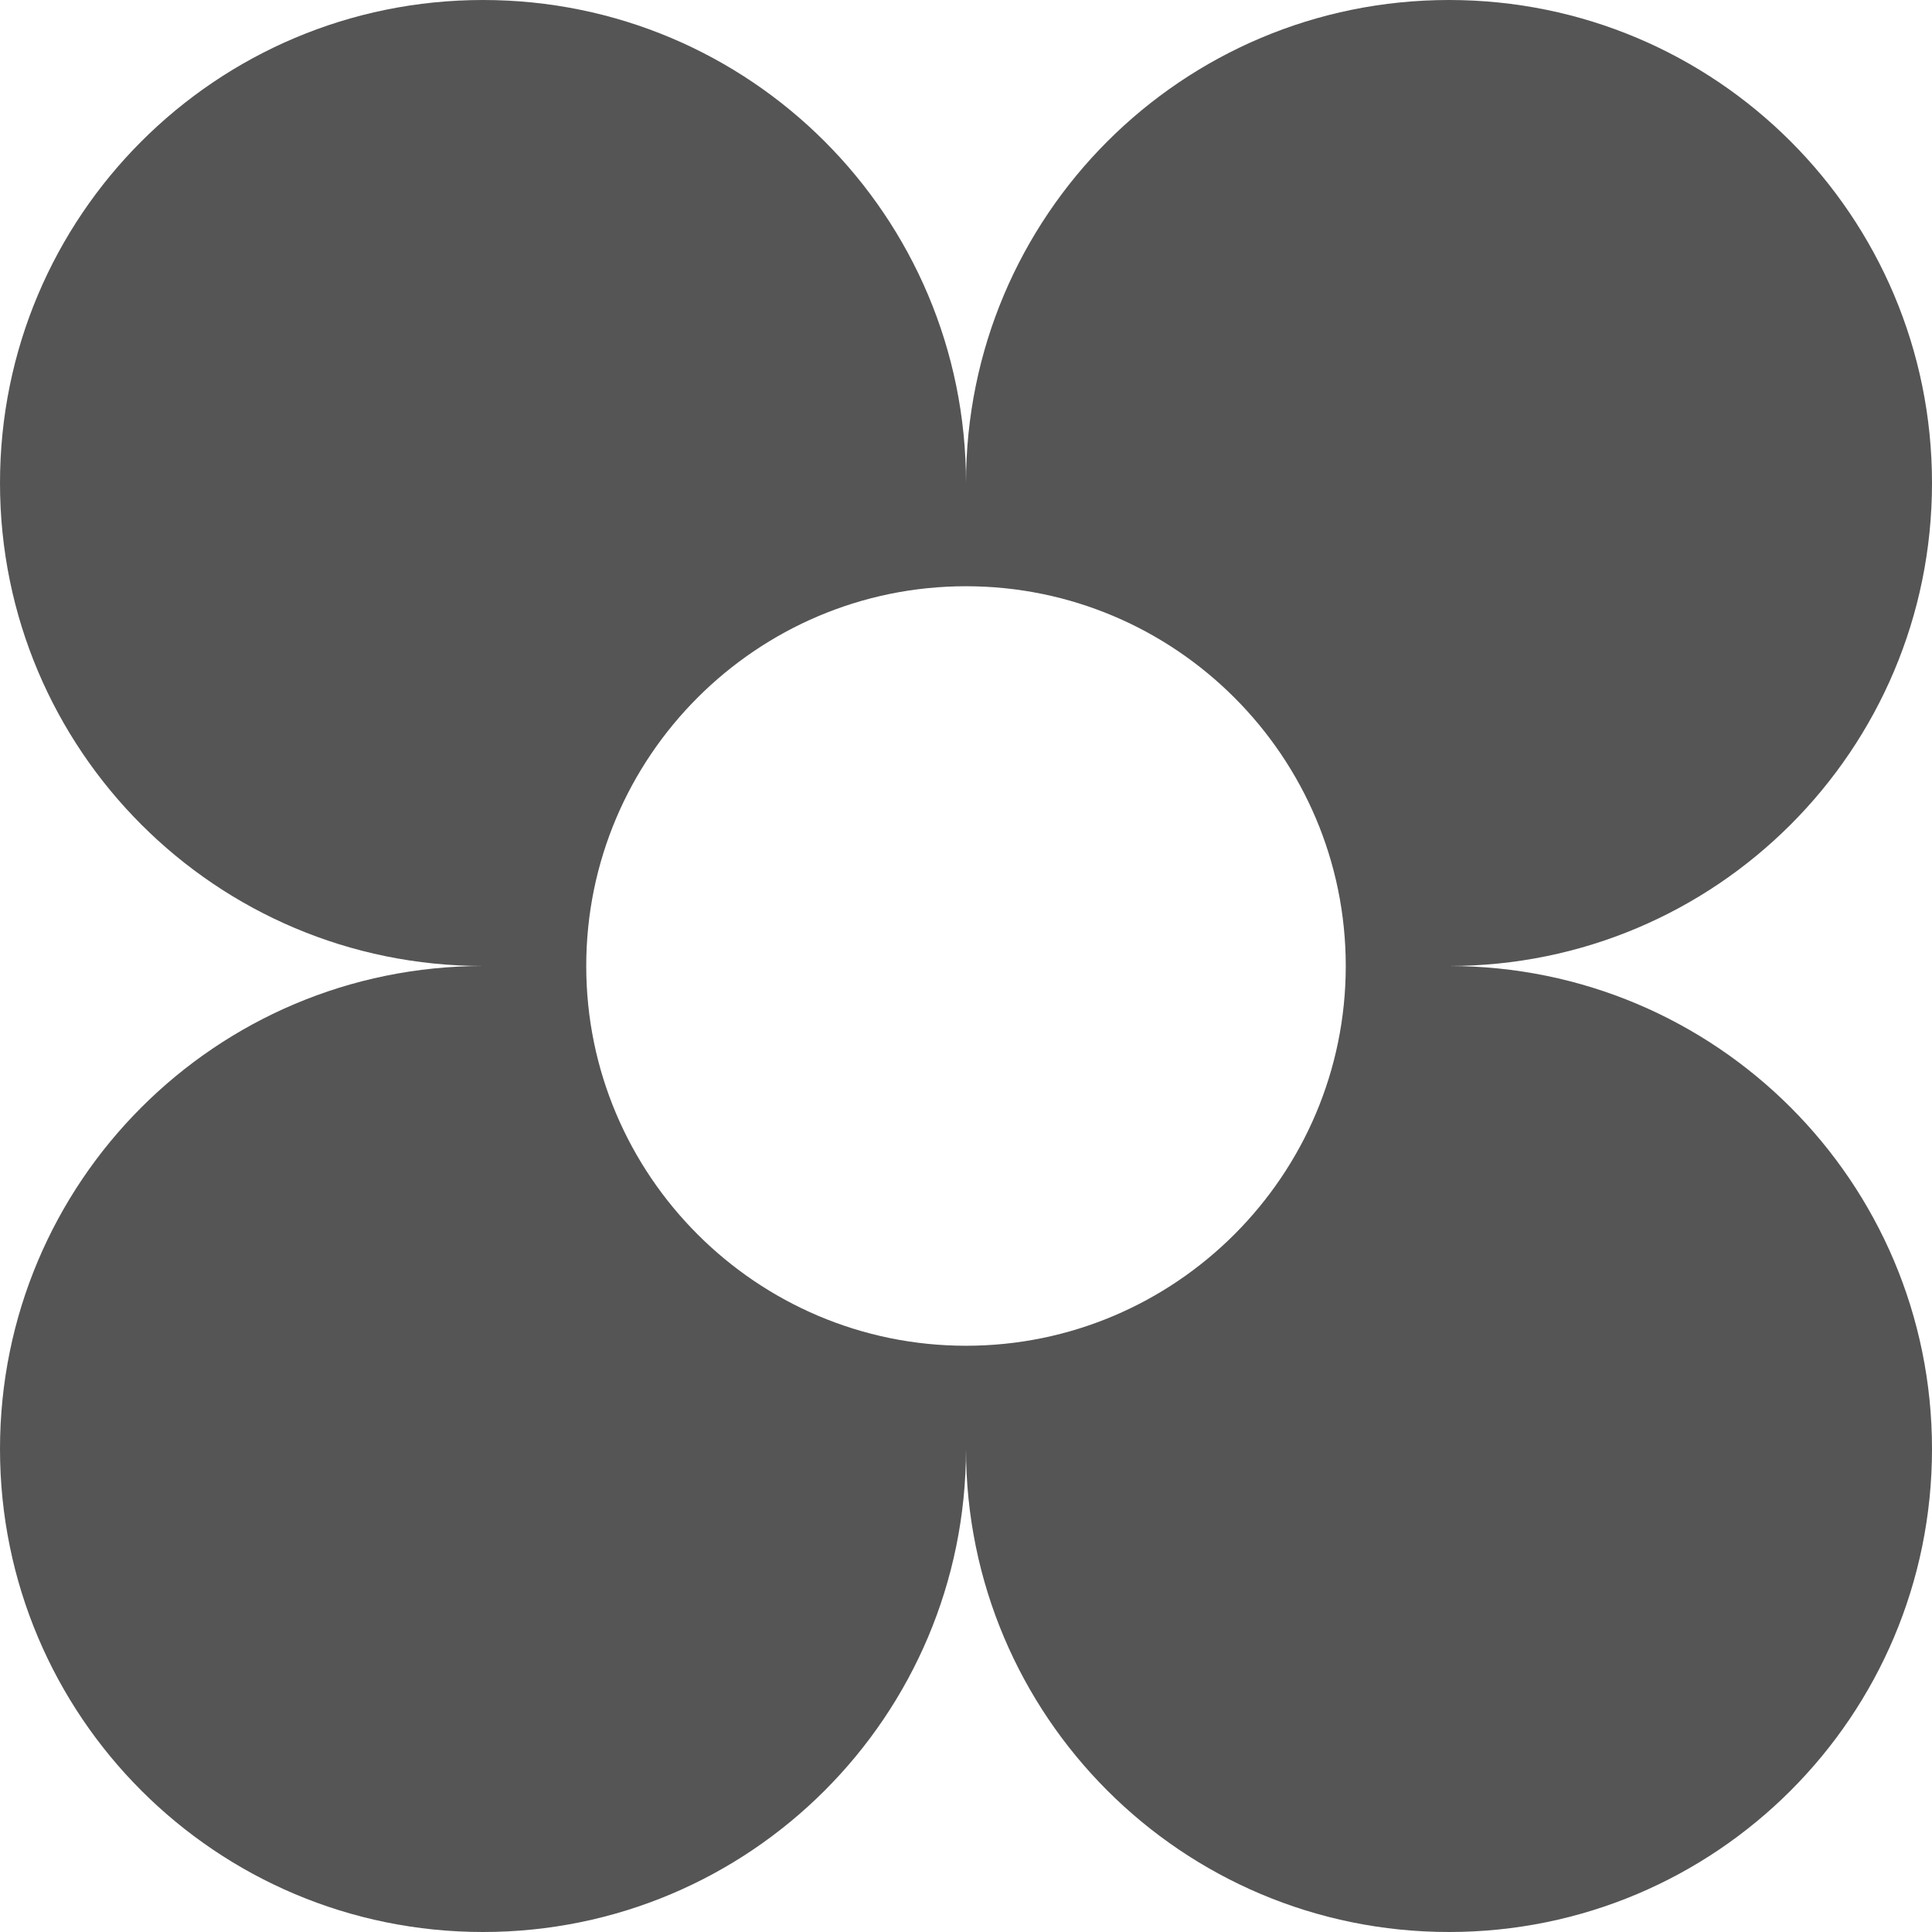 
<svg xmlns="http://www.w3.org/2000/svg" xmlns:xlink="http://www.w3.org/1999/xlink" width="16px" height="16px" viewBox="0 0 16 16" version="1.1">
<g id="surface1">
<path style=" stroke:none;fill-rule:evenodd;fill:#555555;fill-opacity:1;" d="M 4 8 C 1.789 8 0 6.211 0 4 C 0 1.789 1.789 0 4 0 C 6.211 0 8 1.789 8 4 C 8 1.789 9.789 0 12 0 C 14.211 0 16 1.789 16 4 C 16 6.211 14.211 8 12 8 C 14.211 8 16 9.789 16 12 C 16 14.211 14.211 16 12 16 C 9.789 16 8 14.211 8 12 C 8 14.211 6.211 16 4 16 C 1.789 16 0 14.211 0 12 C 0 9.789 1.789 8 4 8 Z M 11.145 8 C 11.145 9.734 9.734 11.145 8 11.145 C 6.266 11.145 4.855 9.734 4.855 8 C 4.855 6.266 6.266 4.855 8 4.855 C 9.734 4.855 11.145 6.266 11.145 8 Z M 11.145 8 "/>
</g>
</svg>
